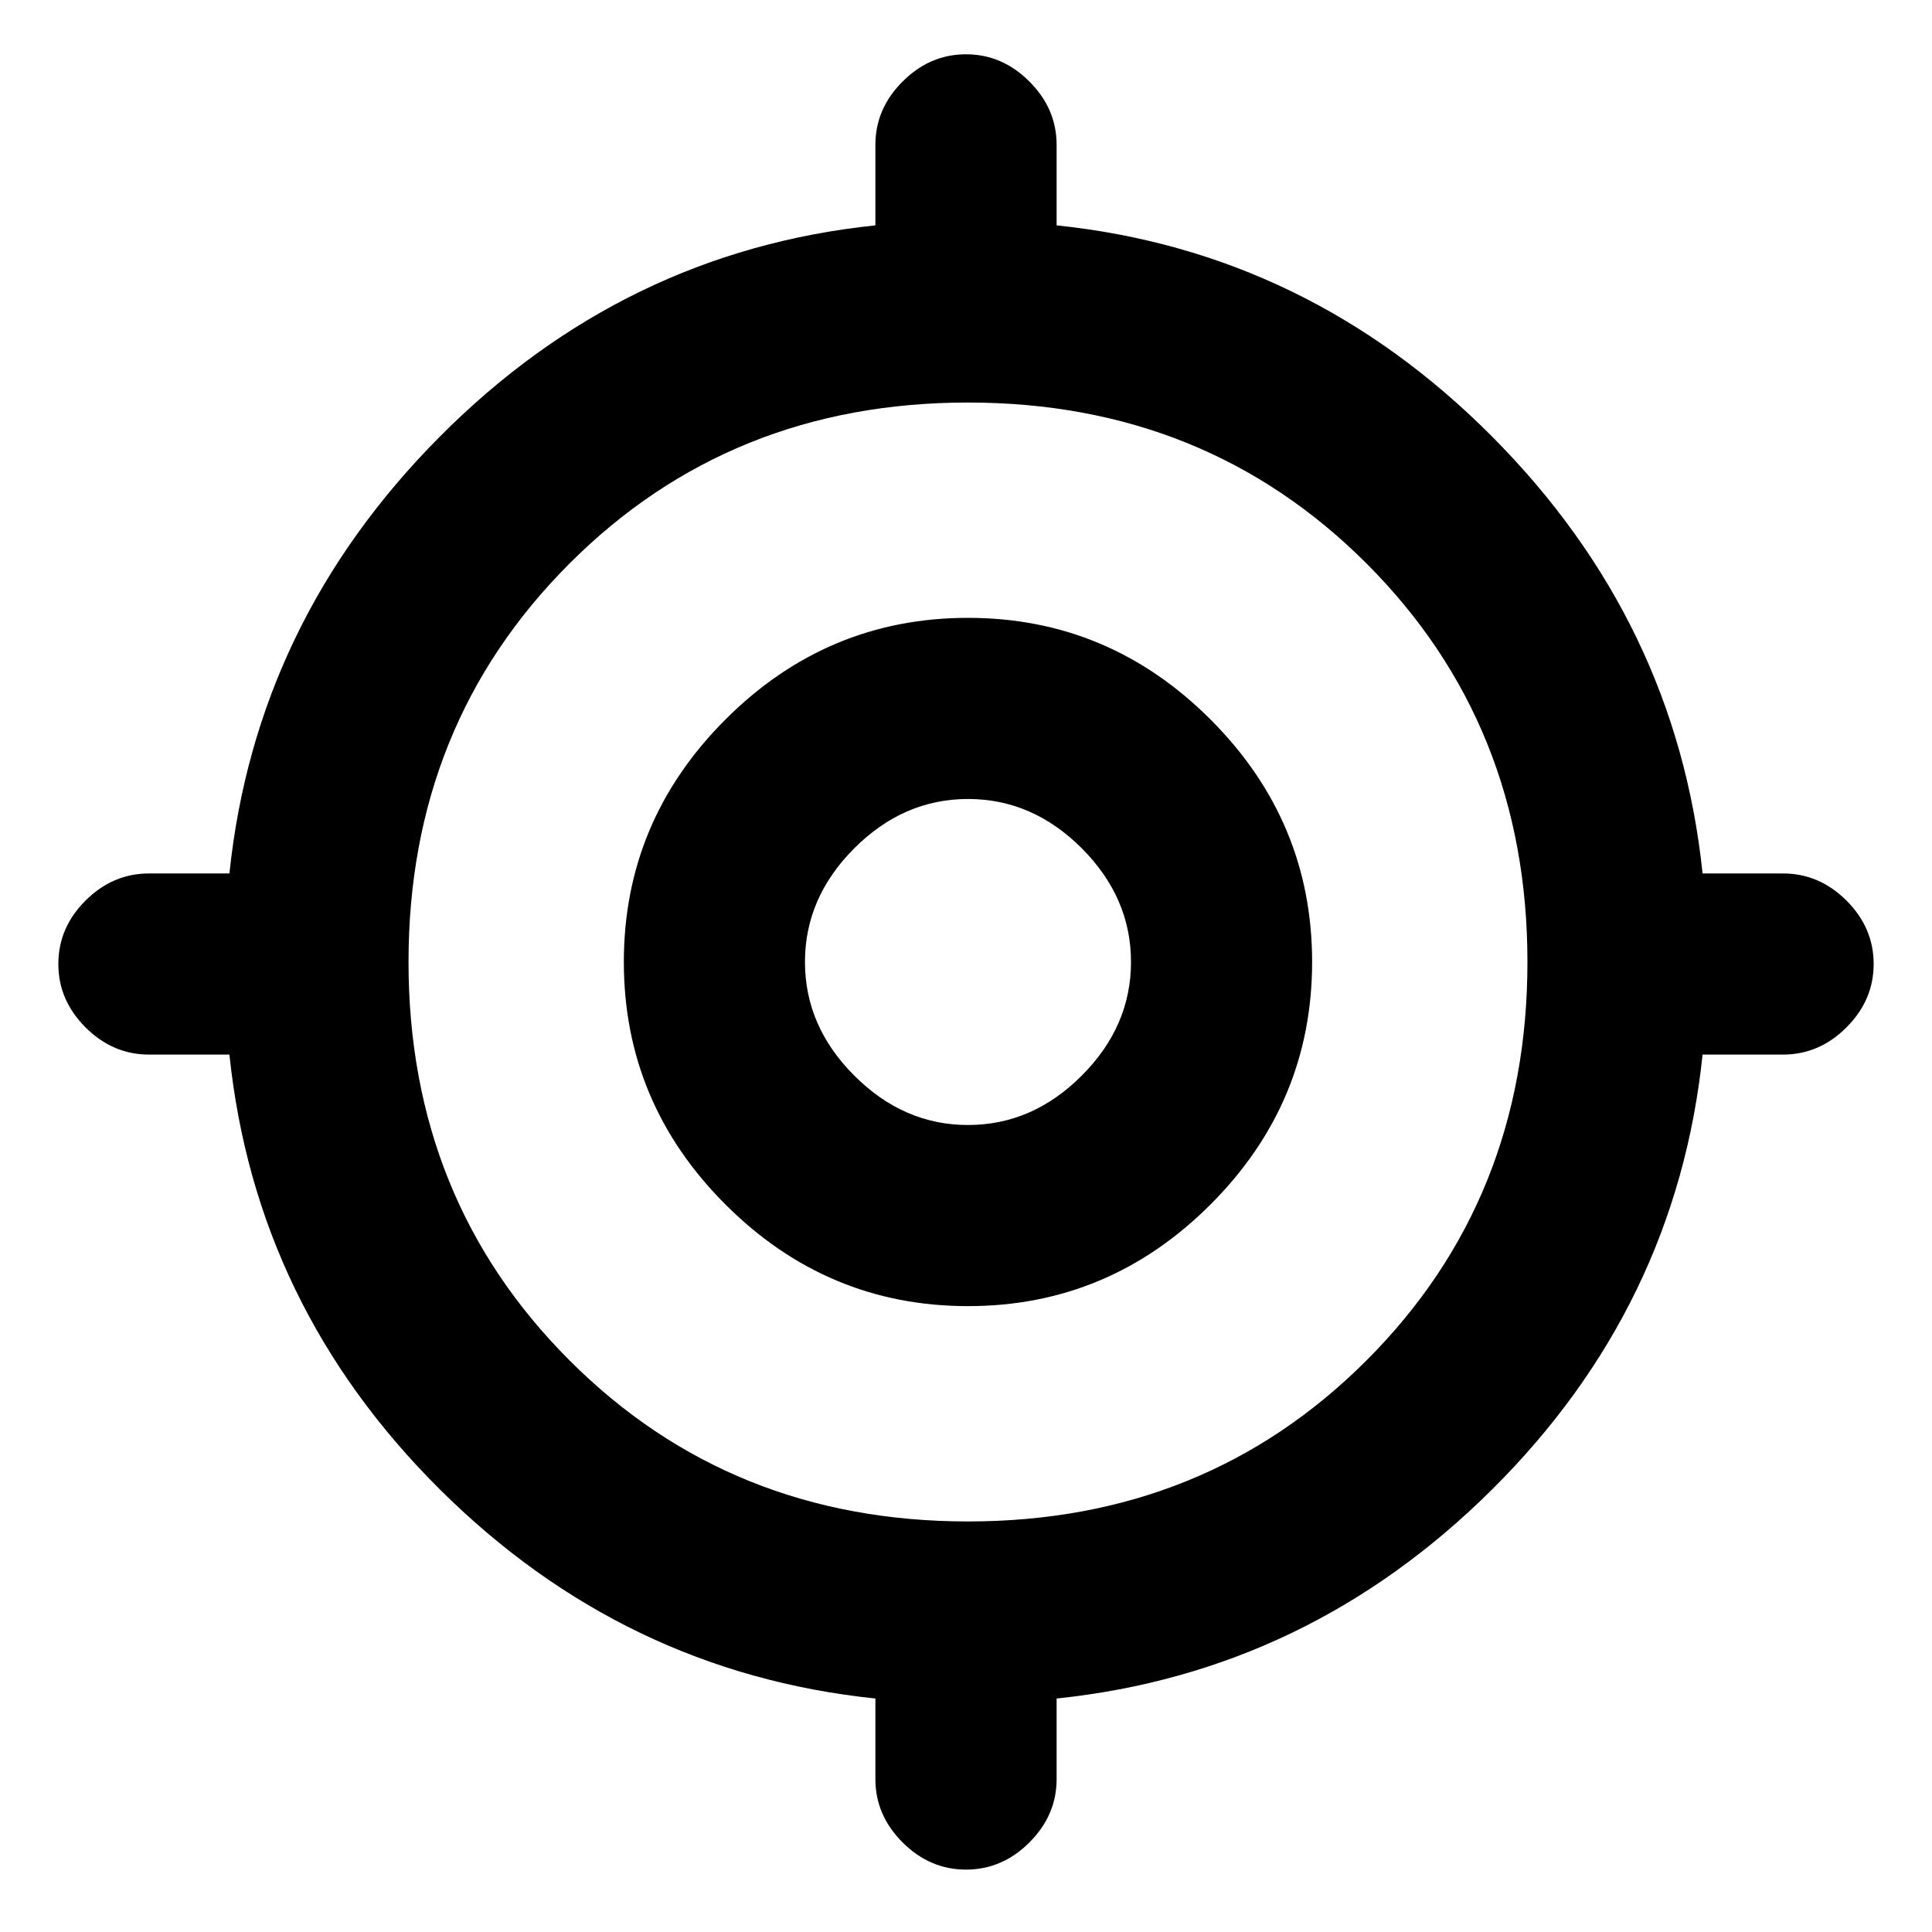 <svg xmlns="http://www.w3.org/2000/svg" height="20" width="20"><path d="M10 19.354Q9.625 19.354 9.344 19.073Q9.062 18.792 9.062 18.417V17.583Q6.458 17.312 4.552 15.417Q2.646 13.521 2.375 10.917H1.542Q1.167 10.917 0.885 10.635Q0.604 10.354 0.604 9.979Q0.604 9.604 0.885 9.323Q1.167 9.042 1.542 9.042H2.375Q2.646 6.438 4.552 4.521Q6.458 2.604 9.062 2.333V1.5Q9.062 1.125 9.344 0.844Q9.625 0.562 10 0.562Q10.375 0.562 10.656 0.844Q10.938 1.125 10.938 1.5V2.333Q13.542 2.604 15.448 4.521Q17.354 6.438 17.625 9.042H18.458Q18.833 9.042 19.115 9.323Q19.396 9.604 19.396 9.979Q19.396 10.354 19.115 10.635Q18.833 10.917 18.458 10.917H17.625Q17.354 13.521 15.448 15.417Q13.542 17.312 10.938 17.583V18.417Q10.938 18.792 10.656 19.073Q10.375 19.354 10 19.354ZM10.021 15.75Q12.479 15.75 14.146 14.083Q15.812 12.417 15.812 9.958Q15.812 7.5 14.146 5.833Q12.479 4.167 10.021 4.167Q7.562 4.167 5.896 5.833Q4.229 7.5 4.229 9.958Q4.229 12.417 5.896 14.083Q7.562 15.75 10.021 15.75ZM10.021 13.521Q8.562 13.521 7.51 12.469Q6.458 11.417 6.458 9.958Q6.458 8.5 7.51 7.448Q8.562 6.396 10.021 6.396Q11.479 6.396 12.531 7.448Q13.583 8.5 13.583 9.958Q13.583 11.417 12.531 12.469Q11.479 13.521 10.021 13.521ZM10.021 11.646Q10.688 11.646 11.198 11.135Q11.708 10.625 11.708 9.958Q11.708 9.292 11.198 8.781Q10.688 8.271 10.021 8.271Q9.354 8.271 8.844 8.781Q8.333 9.292 8.333 9.958Q8.333 10.625 8.844 11.135Q9.354 11.646 10.021 11.646ZM10.042 9.938Q10.042 9.938 10.042 9.938Q10.042 9.938 10.042 9.938Q10.042 9.938 10.042 9.938Q10.042 9.938 10.042 9.938Q10.042 9.938 10.042 9.938Q10.042 9.938 10.042 9.938Q10.042 9.938 10.042 9.938Q10.042 9.938 10.042 9.938Z"/></svg>